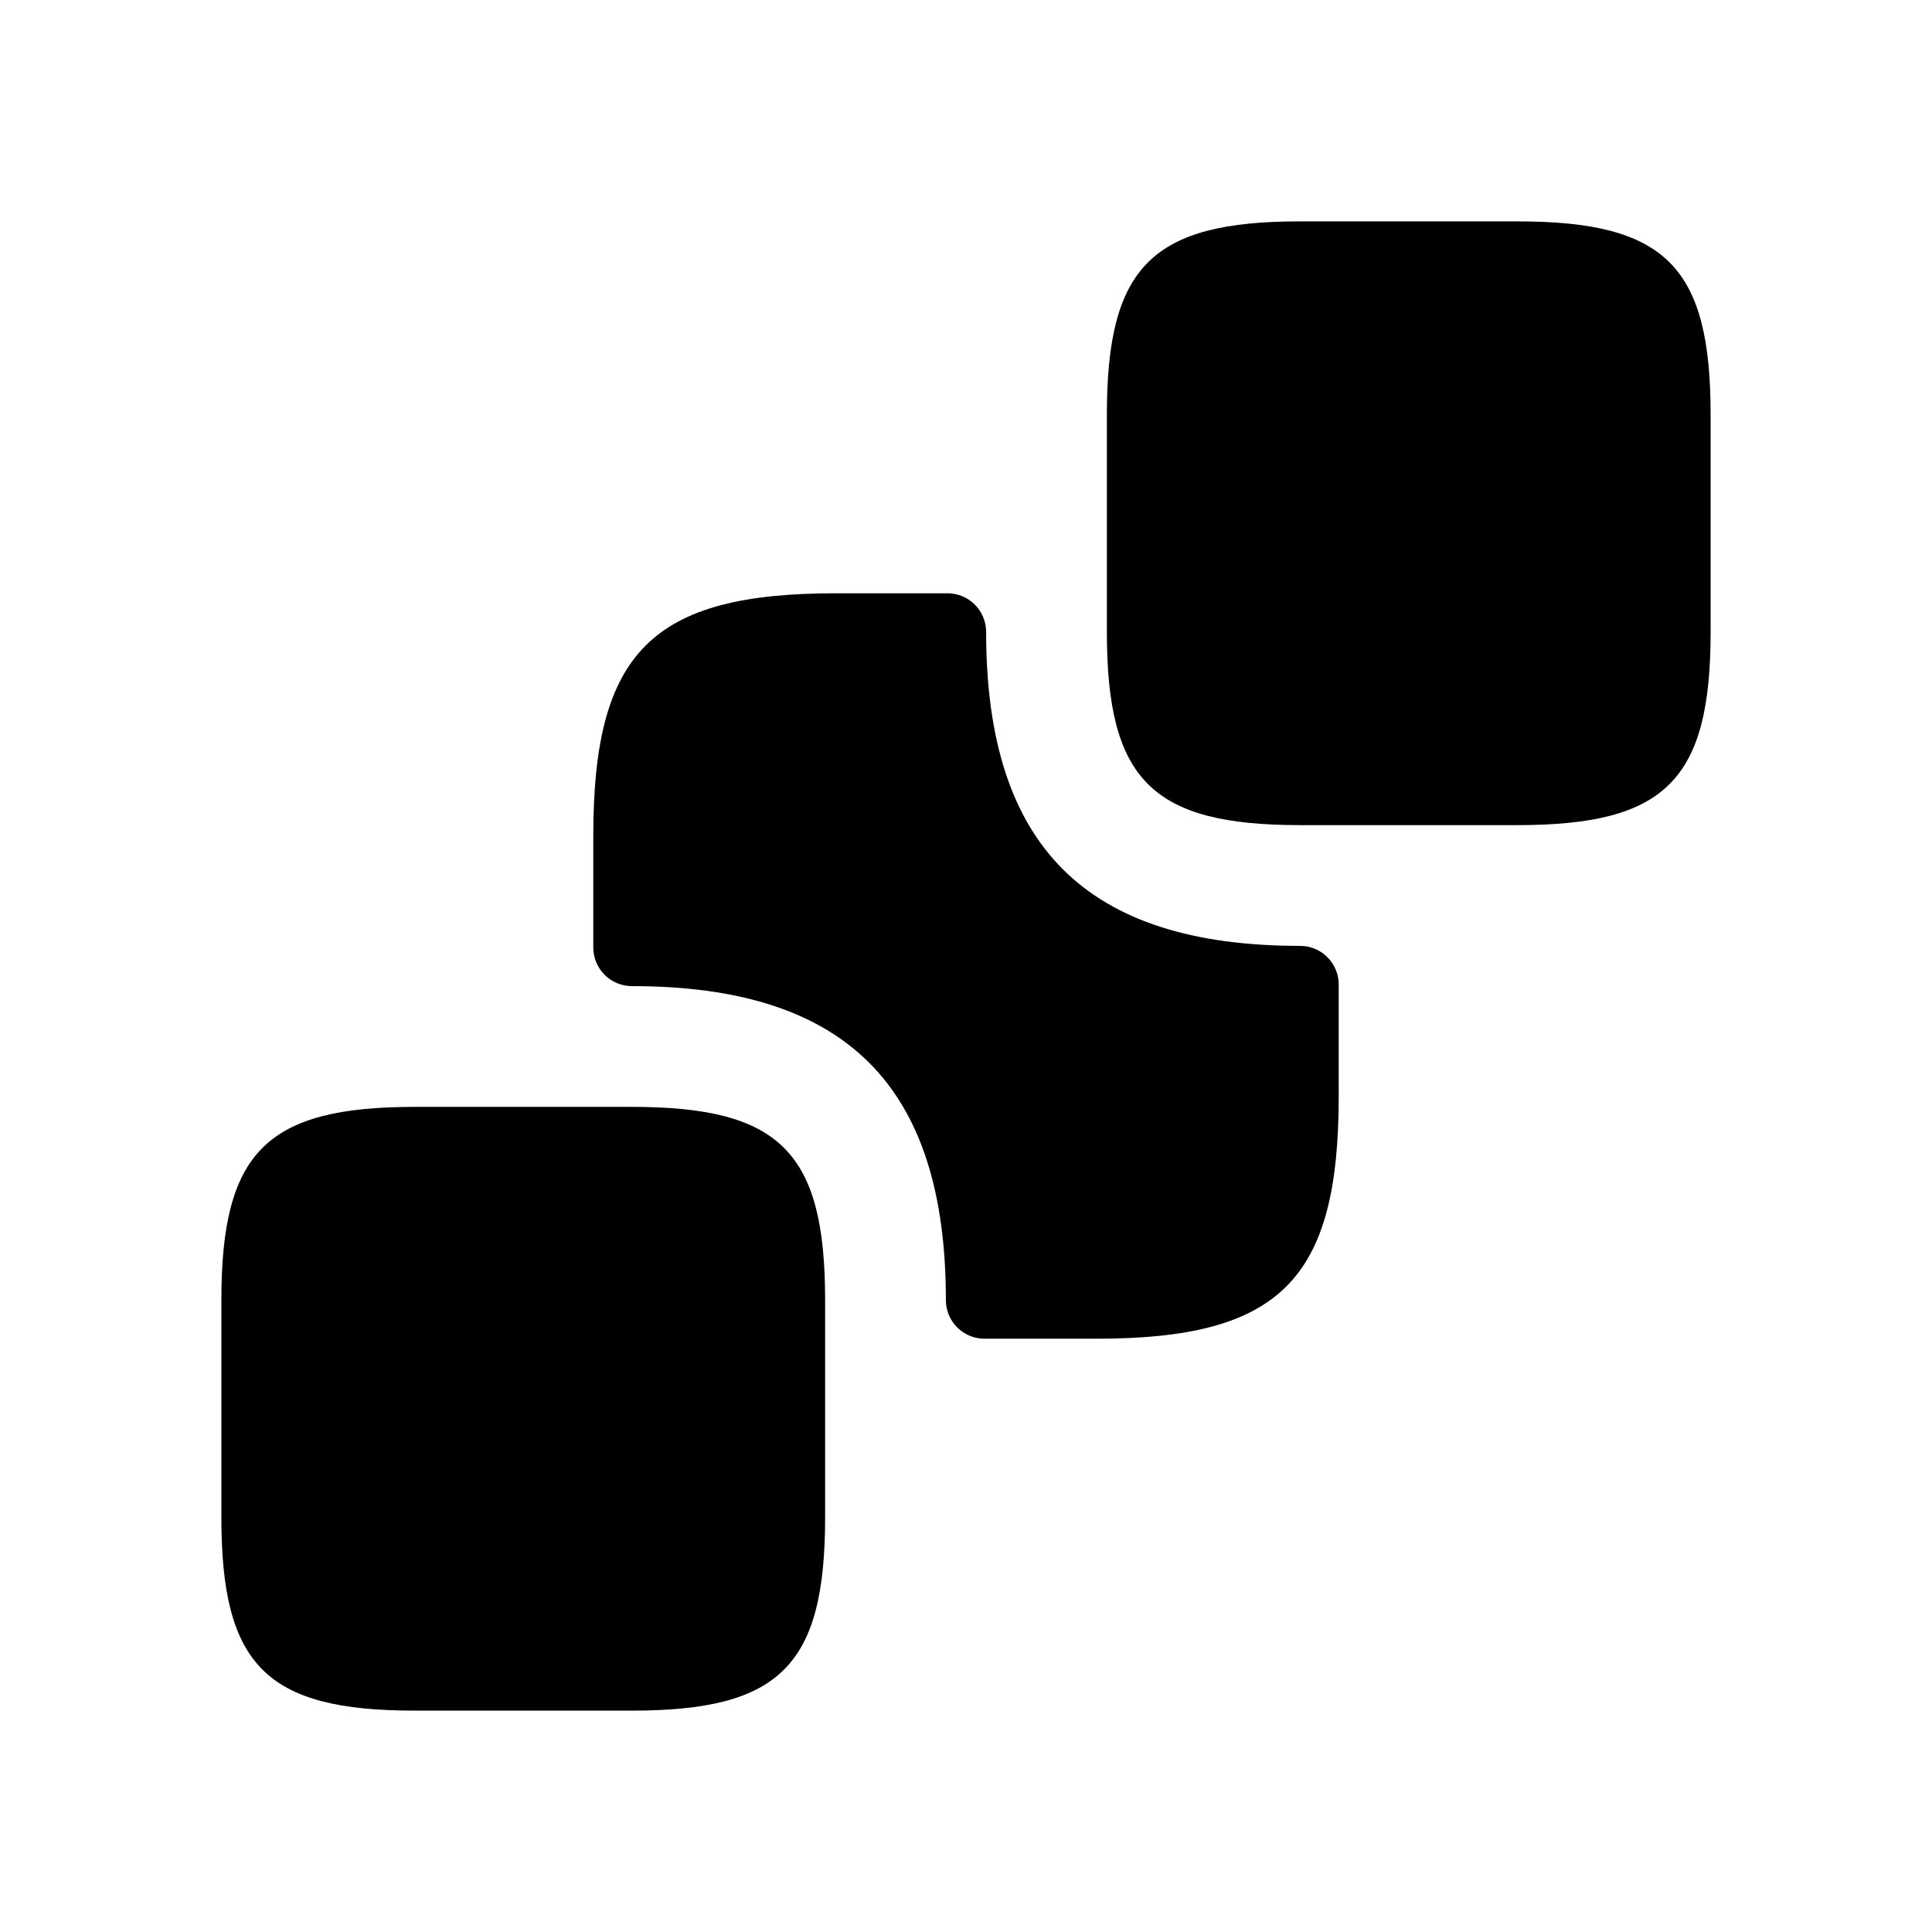 <?xml version="1.0" encoding="UTF-8"?>
<svg width="24" height="24" viewBox="0 0 24 24" xmlns="http://www.w3.org/2000/svg">
 <path d="m21.25 5.15v2.7c0 1.84-0.56 2.4-2.4 2.4h-2.7c-1.84 0-2.4-0.56-2.4-2.4v-2.7c0-1.84 0.56-2.4 2.4-2.4h2.7c1.84 0 2.4 0.56 2.4 2.4z"/>
 <path d="m10.25 16.15v2.7c0 1.84-0.56 2.4-2.4 2.4h-2.7c-1.84 0-2.4-0.56-2.4-2.4v-2.7c0-1.84 0.56-2.4 2.4-2.4h2.7c1.84 0 2.4 0.56 2.4 2.4z"/>
 <path d="m16.15 11.75c0.265 0 0.48 0.215 0.48 0.48v1.39c0 2.28-0.73 3.01-3.01 3.01h-1.39c-0.265 0-0.48-0.215-0.48-0.48 0-2.66-1.24-3.9-3.9-3.9-0.265 0-0.48-0.215-0.48-0.48v-1.39c0-2.28 0.73-3.01 3.01-3.01h1.39c0.265 0 0.48 0.215 0.48 0.48 0 2.66 1.24 3.9 3.9 3.9z"/>
</svg>
